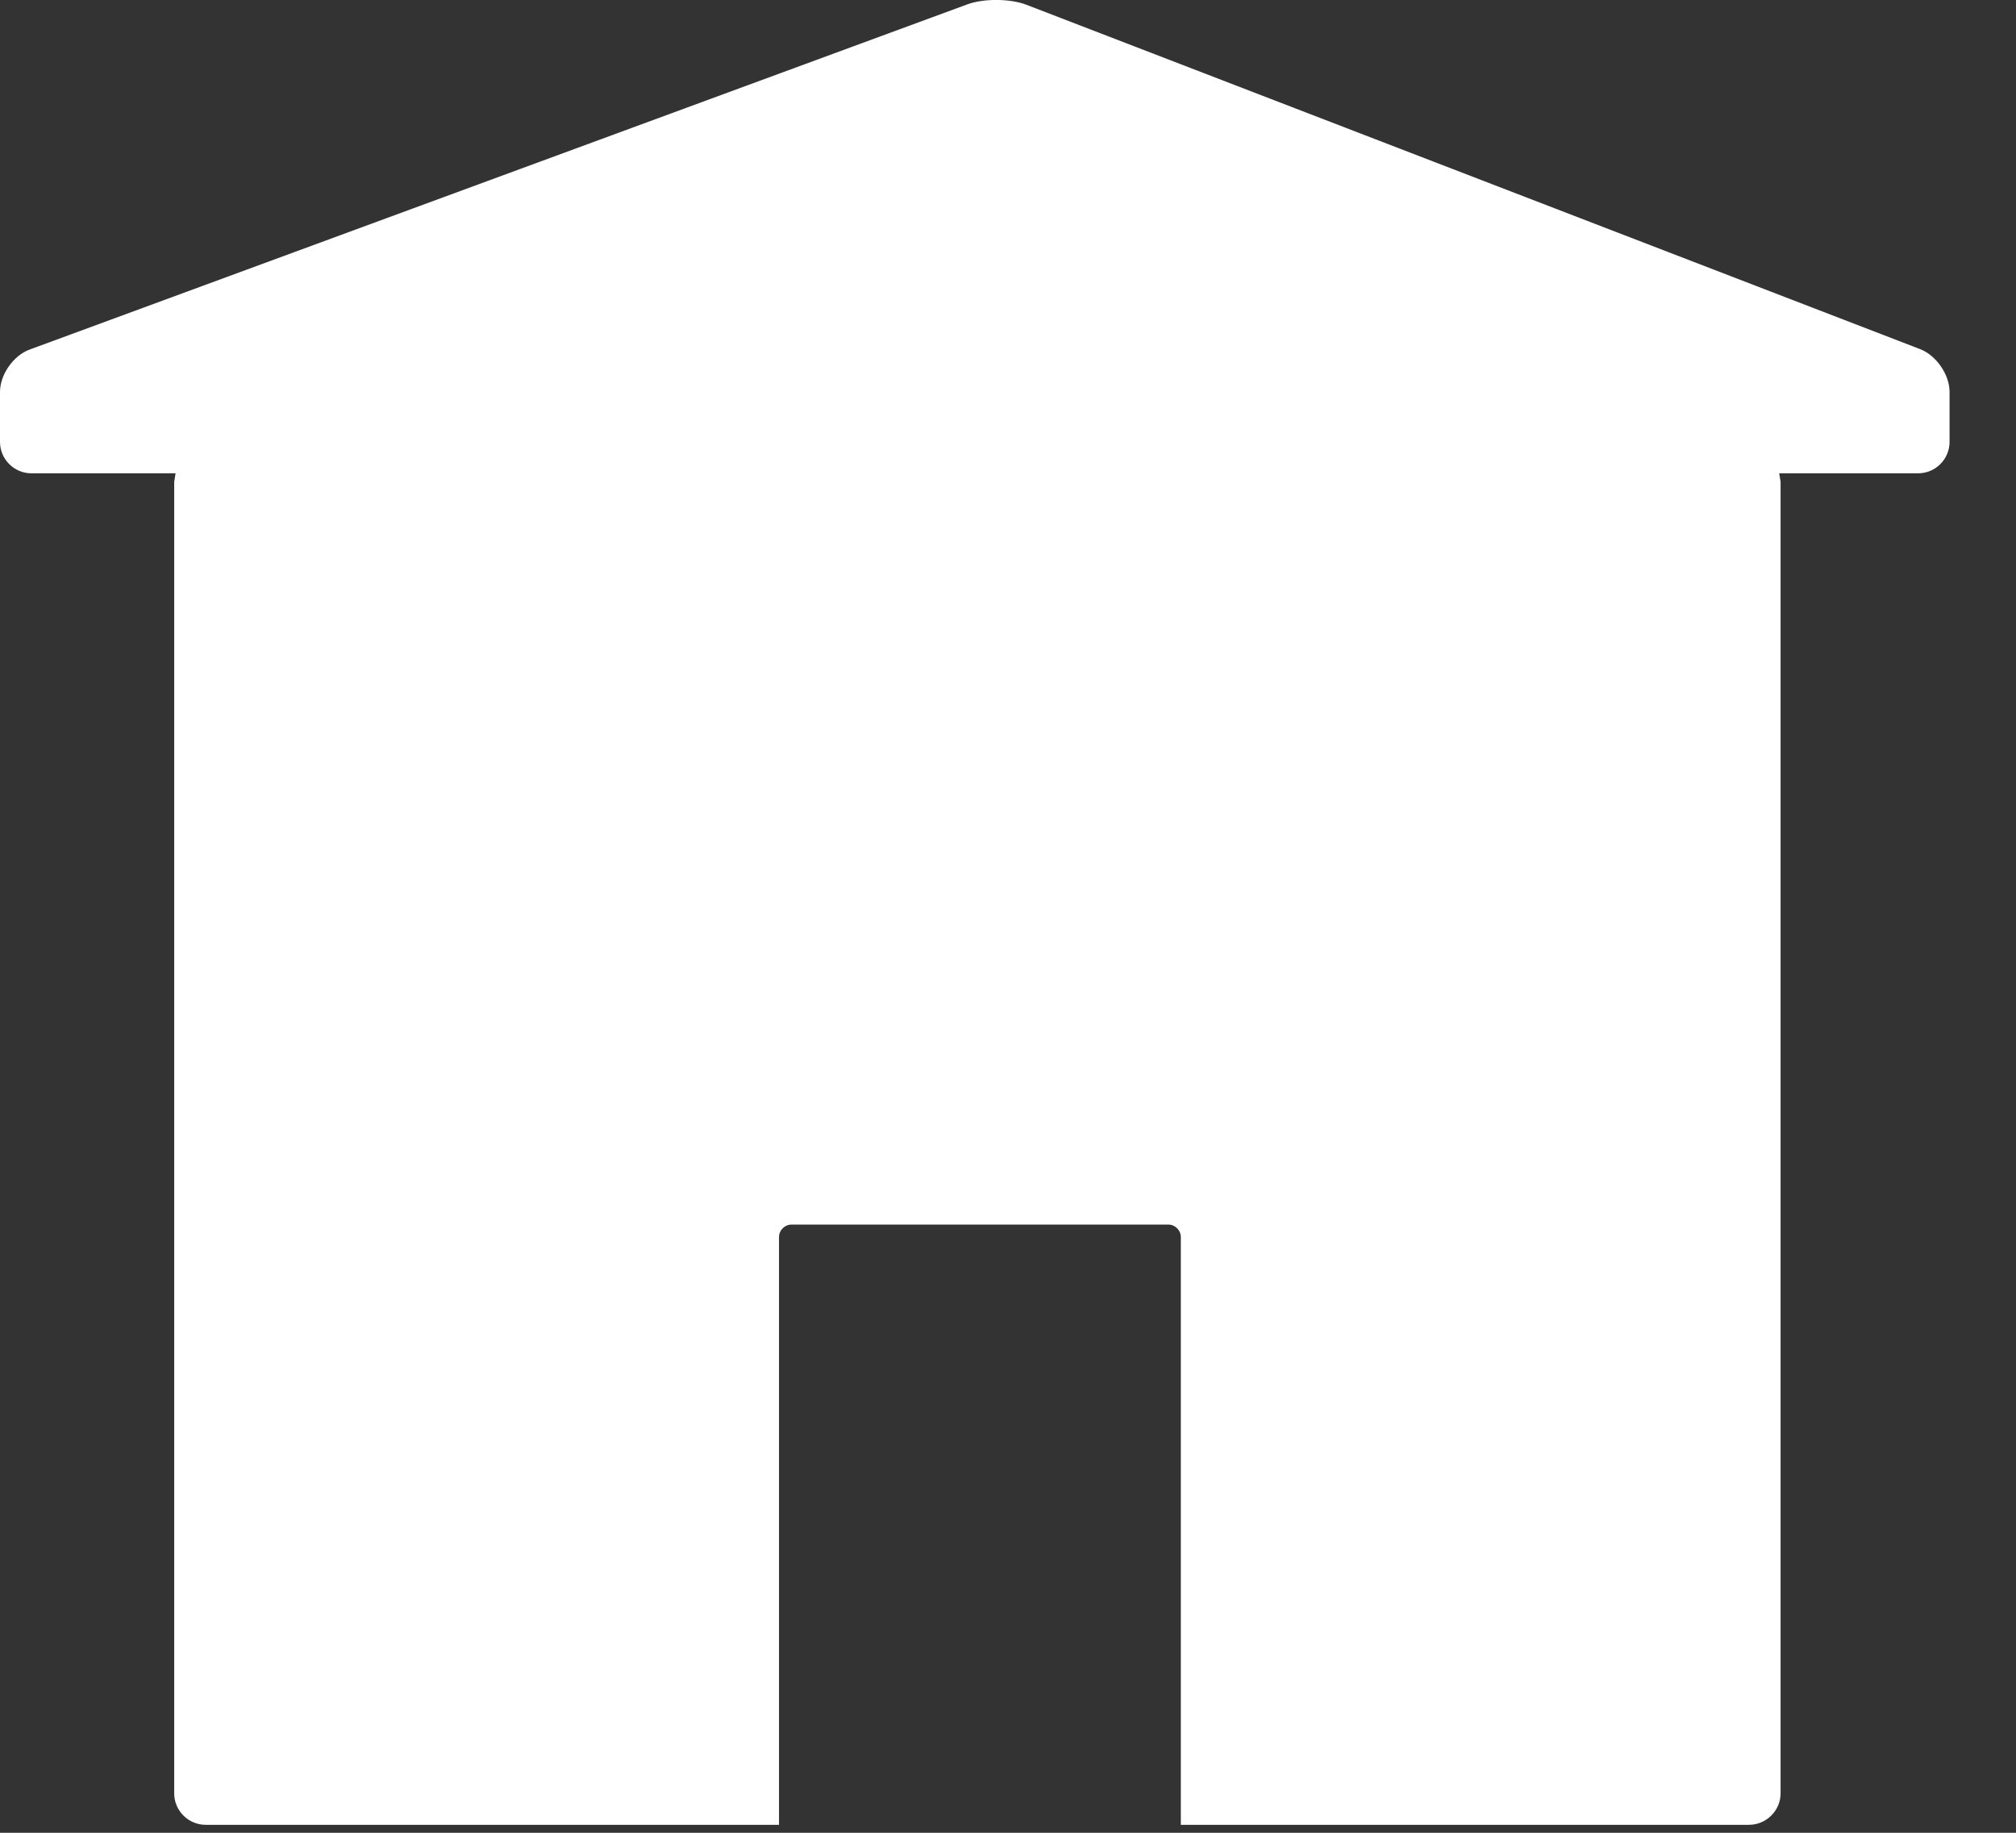 <?xml version="1.0" encoding="UTF-8"?>
<svg width="22px" height="20px" viewBox="0 0 22 20" version="1.1" xmlns="http://www.w3.org/2000/svg" xmlns:xlink="http://www.w3.org/1999/xlink">
    <rect x="0" y="0" width="22" height="20" fill="#333333" stroke="none"/>
    <!-- Generator: Sketch 47.1 (45422) - http://www.bohemiancoding.com/sketch -->
    <title>Fill 41 Copy 3</title>
    <desc>Created with Sketch.</desc>
    <defs></defs>
    <g id="Welcome" stroke="none" stroke-width="1" fill="none" fill-rule="evenodd">
        <path d="M20.954,3.81 L11.201,0.052 C11.025,-0.016 10.735,-0.018 10.558,0.047 L0.322,3.815 C0.146,3.88 0,4.088 0,4.277 L0,4.822 C0,5.011 0.154,5.165 0.343,5.165 L1.916,5.165 L1.901,5.258 L1.901,19.57 C1.901,19.758 2.055,19.913 2.244,19.913 L8.501,19.913 L8.501,13.499 C8.501,13.425 8.563,13.363 8.638,13.363 L12.749,13.363 C12.824,13.363 12.886,13.425 12.886,13.499 L12.886,19.913 L19.086,19.913 C19.275,19.913 19.431,19.758 19.431,19.57 L19.431,5.258 L19.416,5.165 L20.931,5.165 C21.121,5.165 21.275,5.011 21.275,4.822 L21.275,4.277 C21.275,4.088 21.13,3.878 20.954,3.81" id="Fill-41-Copy-3" fill="#FFFFFF"></path>
    </g>
</svg>
